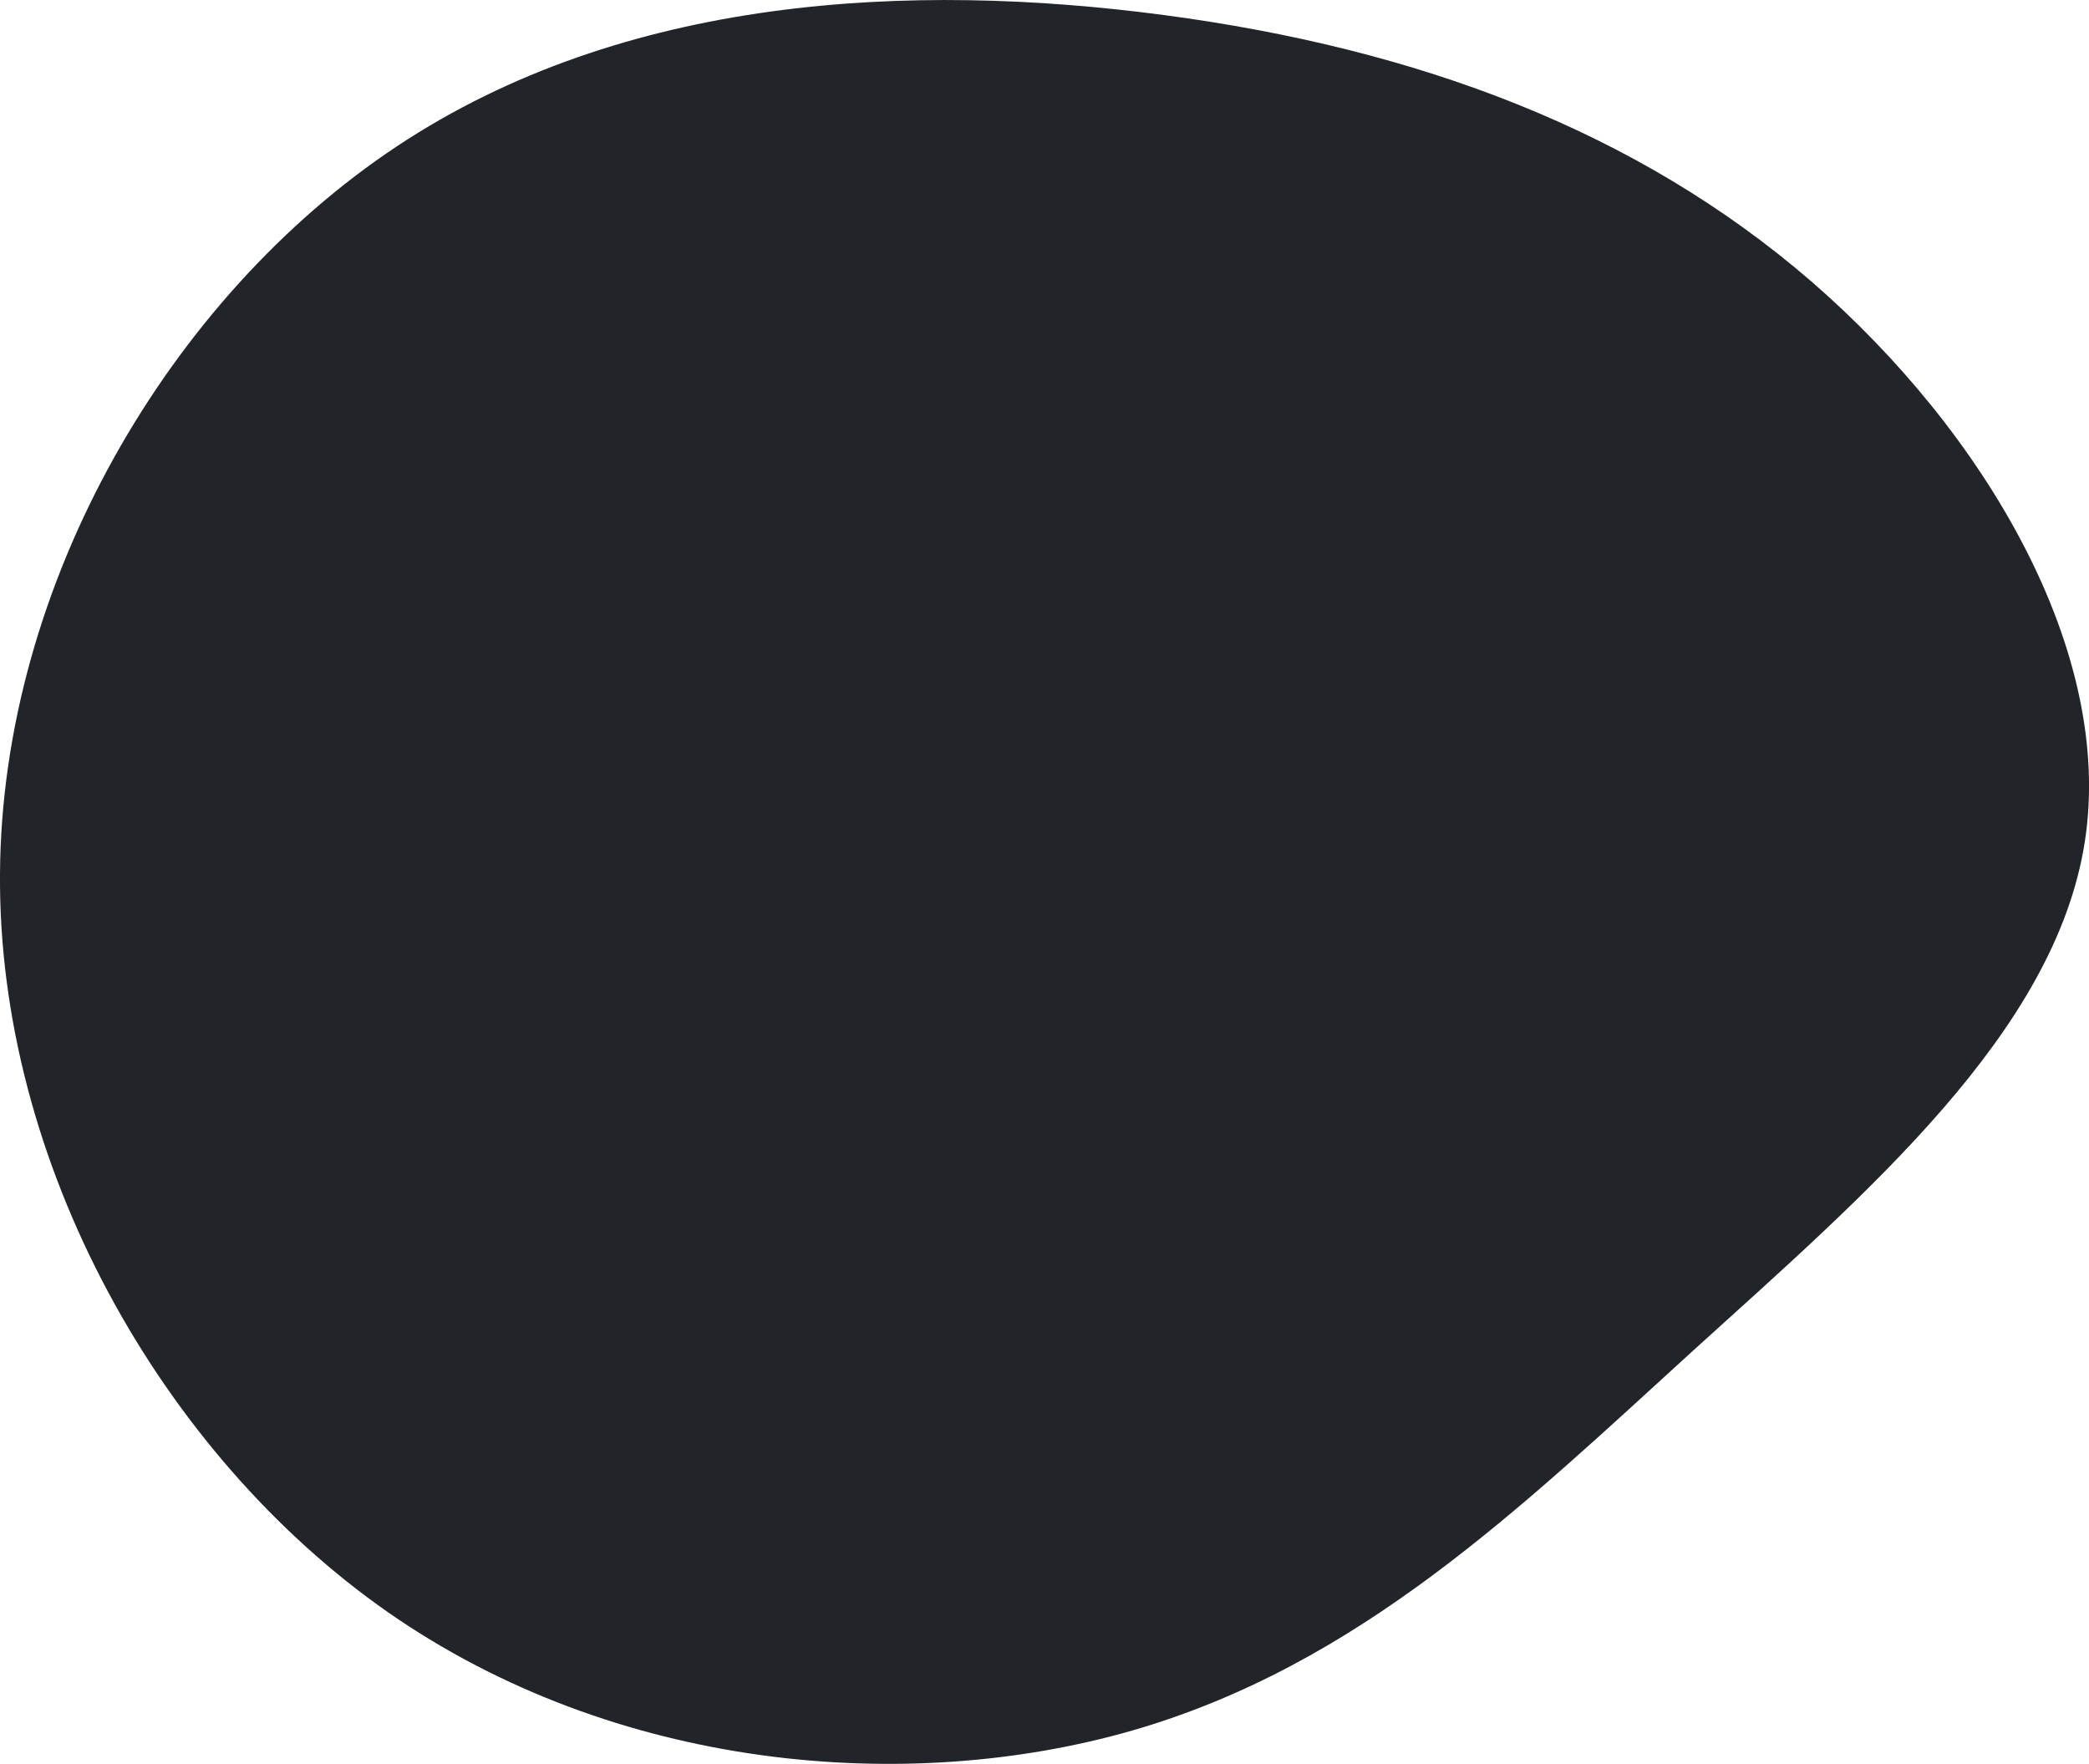 <?xml version="1.0" encoding="UTF-8"?>
<svg id="Layer_2" data-name="Layer 2" xmlns="http://www.w3.org/2000/svg" viewBox="0 0 459.73 388.16">
  <defs>
    <style>
      .cls-1 {
        fill: #212529;
      }
    </style>
  </defs>
  <g id="visual">
    <path class="cls-1" d="M398.61,61.92c38.3,33.2,66.7,81.5,60.2,123.3-6.5,41.9-47.8,77.2-86.2,112-38.3,34.9-73.6,69.2-123.4,83.6-49.7,14.3-113.8,8.8-163.8-26C35.41,319.92-.49,255.82,0,192.22,.41,128.52,37.31,65.42,87.31,32.22S200.41-4.08,256.21,3.32c55.7,7.4,104,25.4,142.4,58.6"/>
  </g>
</svg>